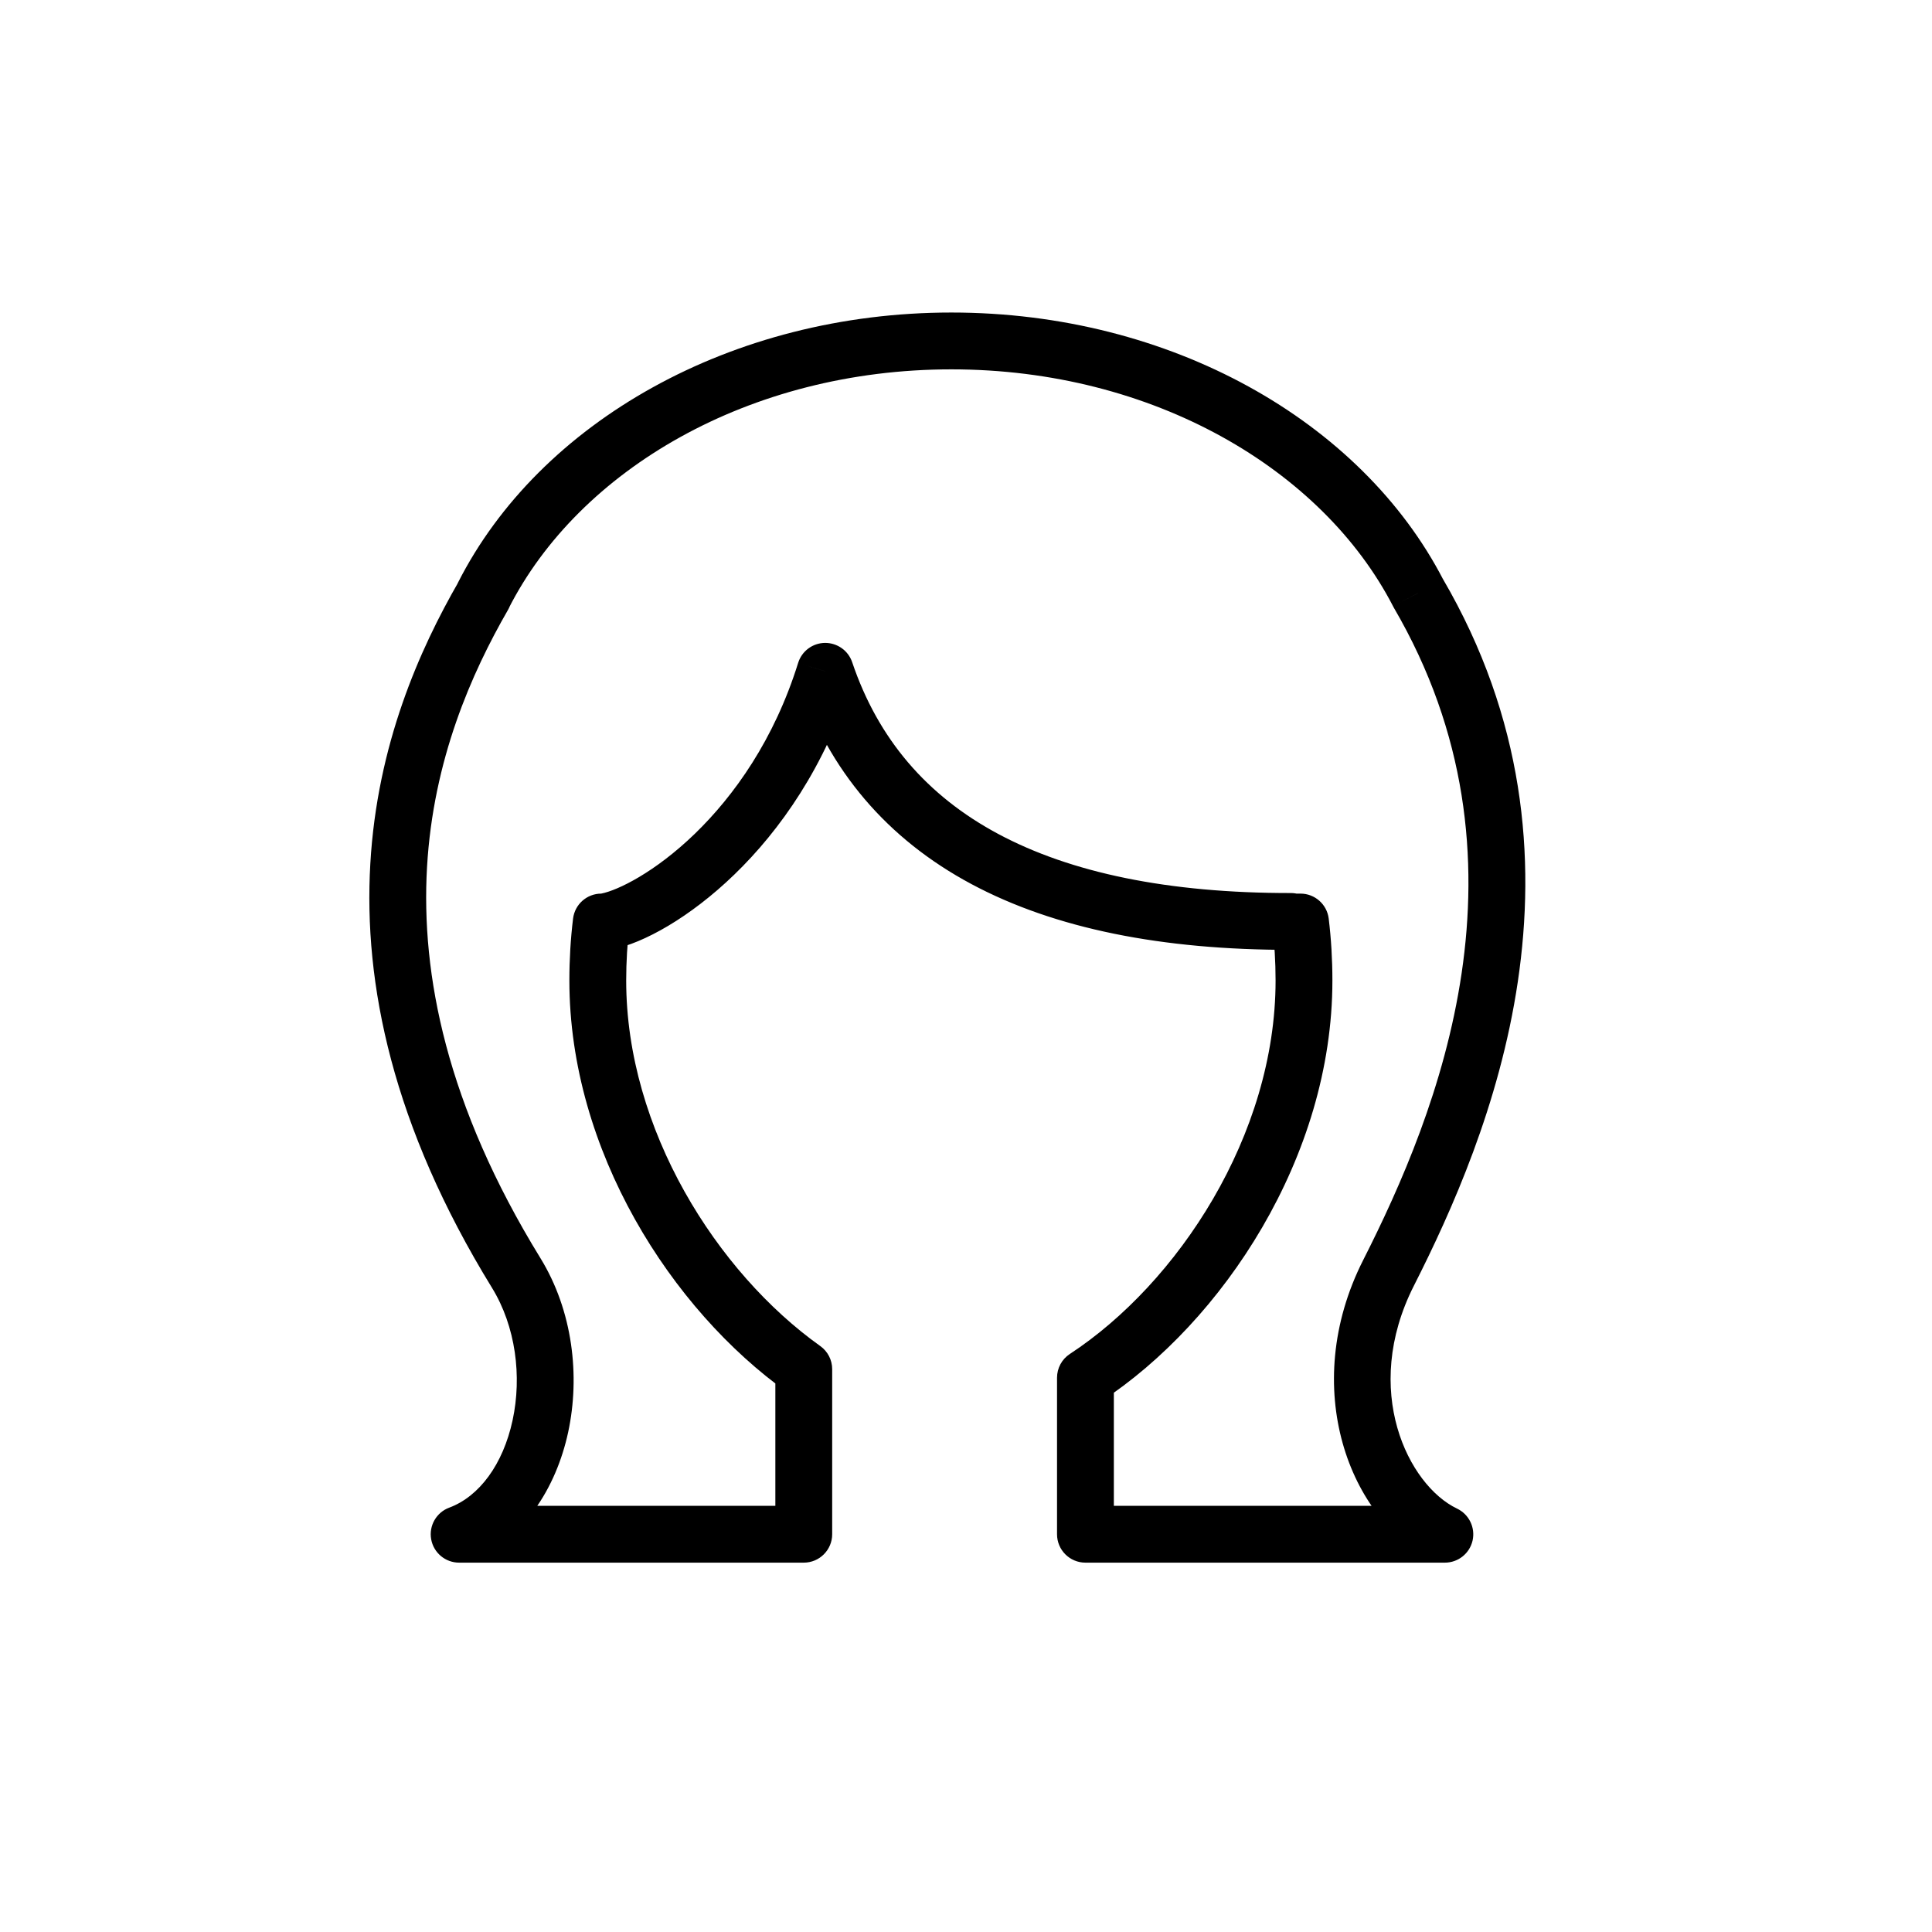 <svg width="34" height="34" viewBox="0 0 34 34" fill="none" xmlns="http://www.w3.org/2000/svg">
<path d="M8.507 10.482L8.941 10.731C9.03 10.576 9.029 10.386 8.94 10.231C8.851 10.077 8.686 9.982 8.507 9.982V10.482ZM8.505 10.482L8.059 10.255C7.98 10.411 7.988 10.595 8.079 10.743C8.17 10.891 8.331 10.982 8.505 10.982V10.482ZM9.084 22.401L8.658 22.663L9.084 22.401ZM8.08 27L7.906 26.532C7.679 26.616 7.545 26.851 7.588 27.089C7.631 27.327 7.838 27.5 8.08 27.5V27ZM14.145 27V27.5C14.421 27.5 14.645 27.276 14.645 27H14.145ZM14.145 24.095H14.645C14.645 23.933 14.567 23.782 14.435 23.688L14.145 24.095ZM10.582 16.226V15.726C10.329 15.726 10.116 15.914 10.085 16.165L10.582 16.226ZM10.687 16.226V16.726C10.867 16.726 11.033 16.629 11.122 16.472C11.211 16.315 11.208 16.123 11.116 15.968L10.687 16.226ZM10.681 16.216L10.584 15.725C10.425 15.757 10.29 15.864 10.224 16.013C10.158 16.162 10.169 16.334 10.252 16.473L10.681 16.216ZM14.523 11.814L14.997 11.654C14.928 11.449 14.734 11.312 14.517 11.314C14.3 11.317 14.11 11.459 14.046 11.666L14.523 11.814ZM22.718 16.216L23.063 16.578C23.211 16.436 23.258 16.22 23.182 16.03C23.105 15.84 22.922 15.716 22.717 15.716L22.718 16.216ZM22.707 16.226L22.362 15.864C22.214 16.005 22.167 16.222 22.243 16.412C22.319 16.601 22.503 16.726 22.707 16.726V16.226ZM22.886 16.226L23.383 16.165C23.352 15.914 23.139 15.726 22.886 15.726V16.226ZM19.102 24.246L18.827 23.828C18.686 23.92 18.602 24.078 18.602 24.246H19.102ZM19.102 27H18.602C18.602 27.276 18.825 27.5 19.102 27.5V27ZM25.427 27V27.5C25.661 27.5 25.863 27.339 25.915 27.111C25.966 26.883 25.853 26.65 25.642 26.549L25.427 27ZM24.436 22.401L24.882 22.627L24.436 22.401ZM24.958 10.437L24.514 10.666C24.518 10.674 24.522 10.681 24.526 10.689L24.958 10.437ZM8.507 9.982H8.505V10.982H8.507V9.982ZM9.51 22.14C7.853 19.445 7.407 17.145 7.515 15.259C7.625 13.367 8.296 11.851 8.941 10.731L8.074 10.232C7.384 11.43 6.638 13.1 6.517 15.201C6.395 17.309 6.904 19.81 8.658 22.663L9.51 22.14ZM8.254 27.469C9.212 27.113 9.788 26.182 9.999 25.203C10.211 24.215 10.081 23.069 9.51 22.14L8.658 22.663C9.077 23.345 9.187 24.222 9.021 24.993C8.853 25.773 8.433 26.336 7.906 26.532L8.254 27.469ZM14.145 26.5H8.08V27.5H14.145V26.5ZM13.645 24.095V27H14.645V24.095H13.645ZM10.02 17.256C10.02 20.249 11.818 23.05 13.855 24.502L14.435 23.688C12.617 22.392 11.02 19.875 11.02 17.256H10.02ZM10.085 16.165C10.042 16.519 10.02 16.883 10.02 17.256H11.02C11.02 16.922 11.04 16.599 11.078 16.286L10.085 16.165ZM10.687 15.726H10.582V16.726H10.687V15.726ZM10.252 16.473L10.258 16.483L11.116 15.968L11.11 15.959L10.252 16.473ZM14.046 11.666C13.626 13.014 12.92 14.003 12.229 14.672C11.523 15.355 10.869 15.669 10.584 15.725L10.778 16.706C11.319 16.6 12.14 16.149 12.924 15.39C13.724 14.617 14.526 13.486 15.001 11.963L14.046 11.666ZM22.717 15.716C20.552 15.718 18.841 15.358 17.567 14.676C16.306 14.001 15.451 12.999 14.997 11.654L14.049 11.974C14.586 13.564 15.614 14.765 17.095 15.558C18.564 16.344 20.454 16.718 22.718 16.716L22.717 15.716ZM23.053 16.587L23.063 16.578L22.372 15.854L22.362 15.864L23.053 16.587ZM22.886 15.726H22.707V16.726H22.886V15.726ZM23.448 17.256C23.448 16.883 23.426 16.519 23.383 16.165L22.39 16.286C22.428 16.599 22.448 16.922 22.448 17.256H23.448ZM19.376 24.664C21.513 23.263 23.448 20.361 23.448 17.256H22.448C22.448 19.977 20.725 22.584 18.827 23.828L19.376 24.664ZM19.602 27V24.246H18.602V27H19.602ZM25.427 26.5H19.102V27.5H25.427V26.5ZM23.99 22.175C22.851 24.423 23.757 26.758 25.212 27.452L25.642 26.549C24.784 26.14 23.949 24.468 24.882 22.627L23.99 22.175ZM24.526 10.689C27.12 15.126 25.301 19.588 23.99 22.175L24.882 22.627C26.206 20.015 28.268 15.107 25.39 10.184L24.526 10.689ZM16.743 6.5C20.288 6.5 23.267 8.255 24.514 10.666L25.402 10.207C23.954 7.405 20.592 5.5 16.743 5.5V6.5ZM8.951 10.708C10.185 8.275 13.177 6.5 16.743 6.5V5.5C12.873 5.5 9.493 7.427 8.059 10.255L8.951 10.708Z" fill="currentColor"/>
</svg>

